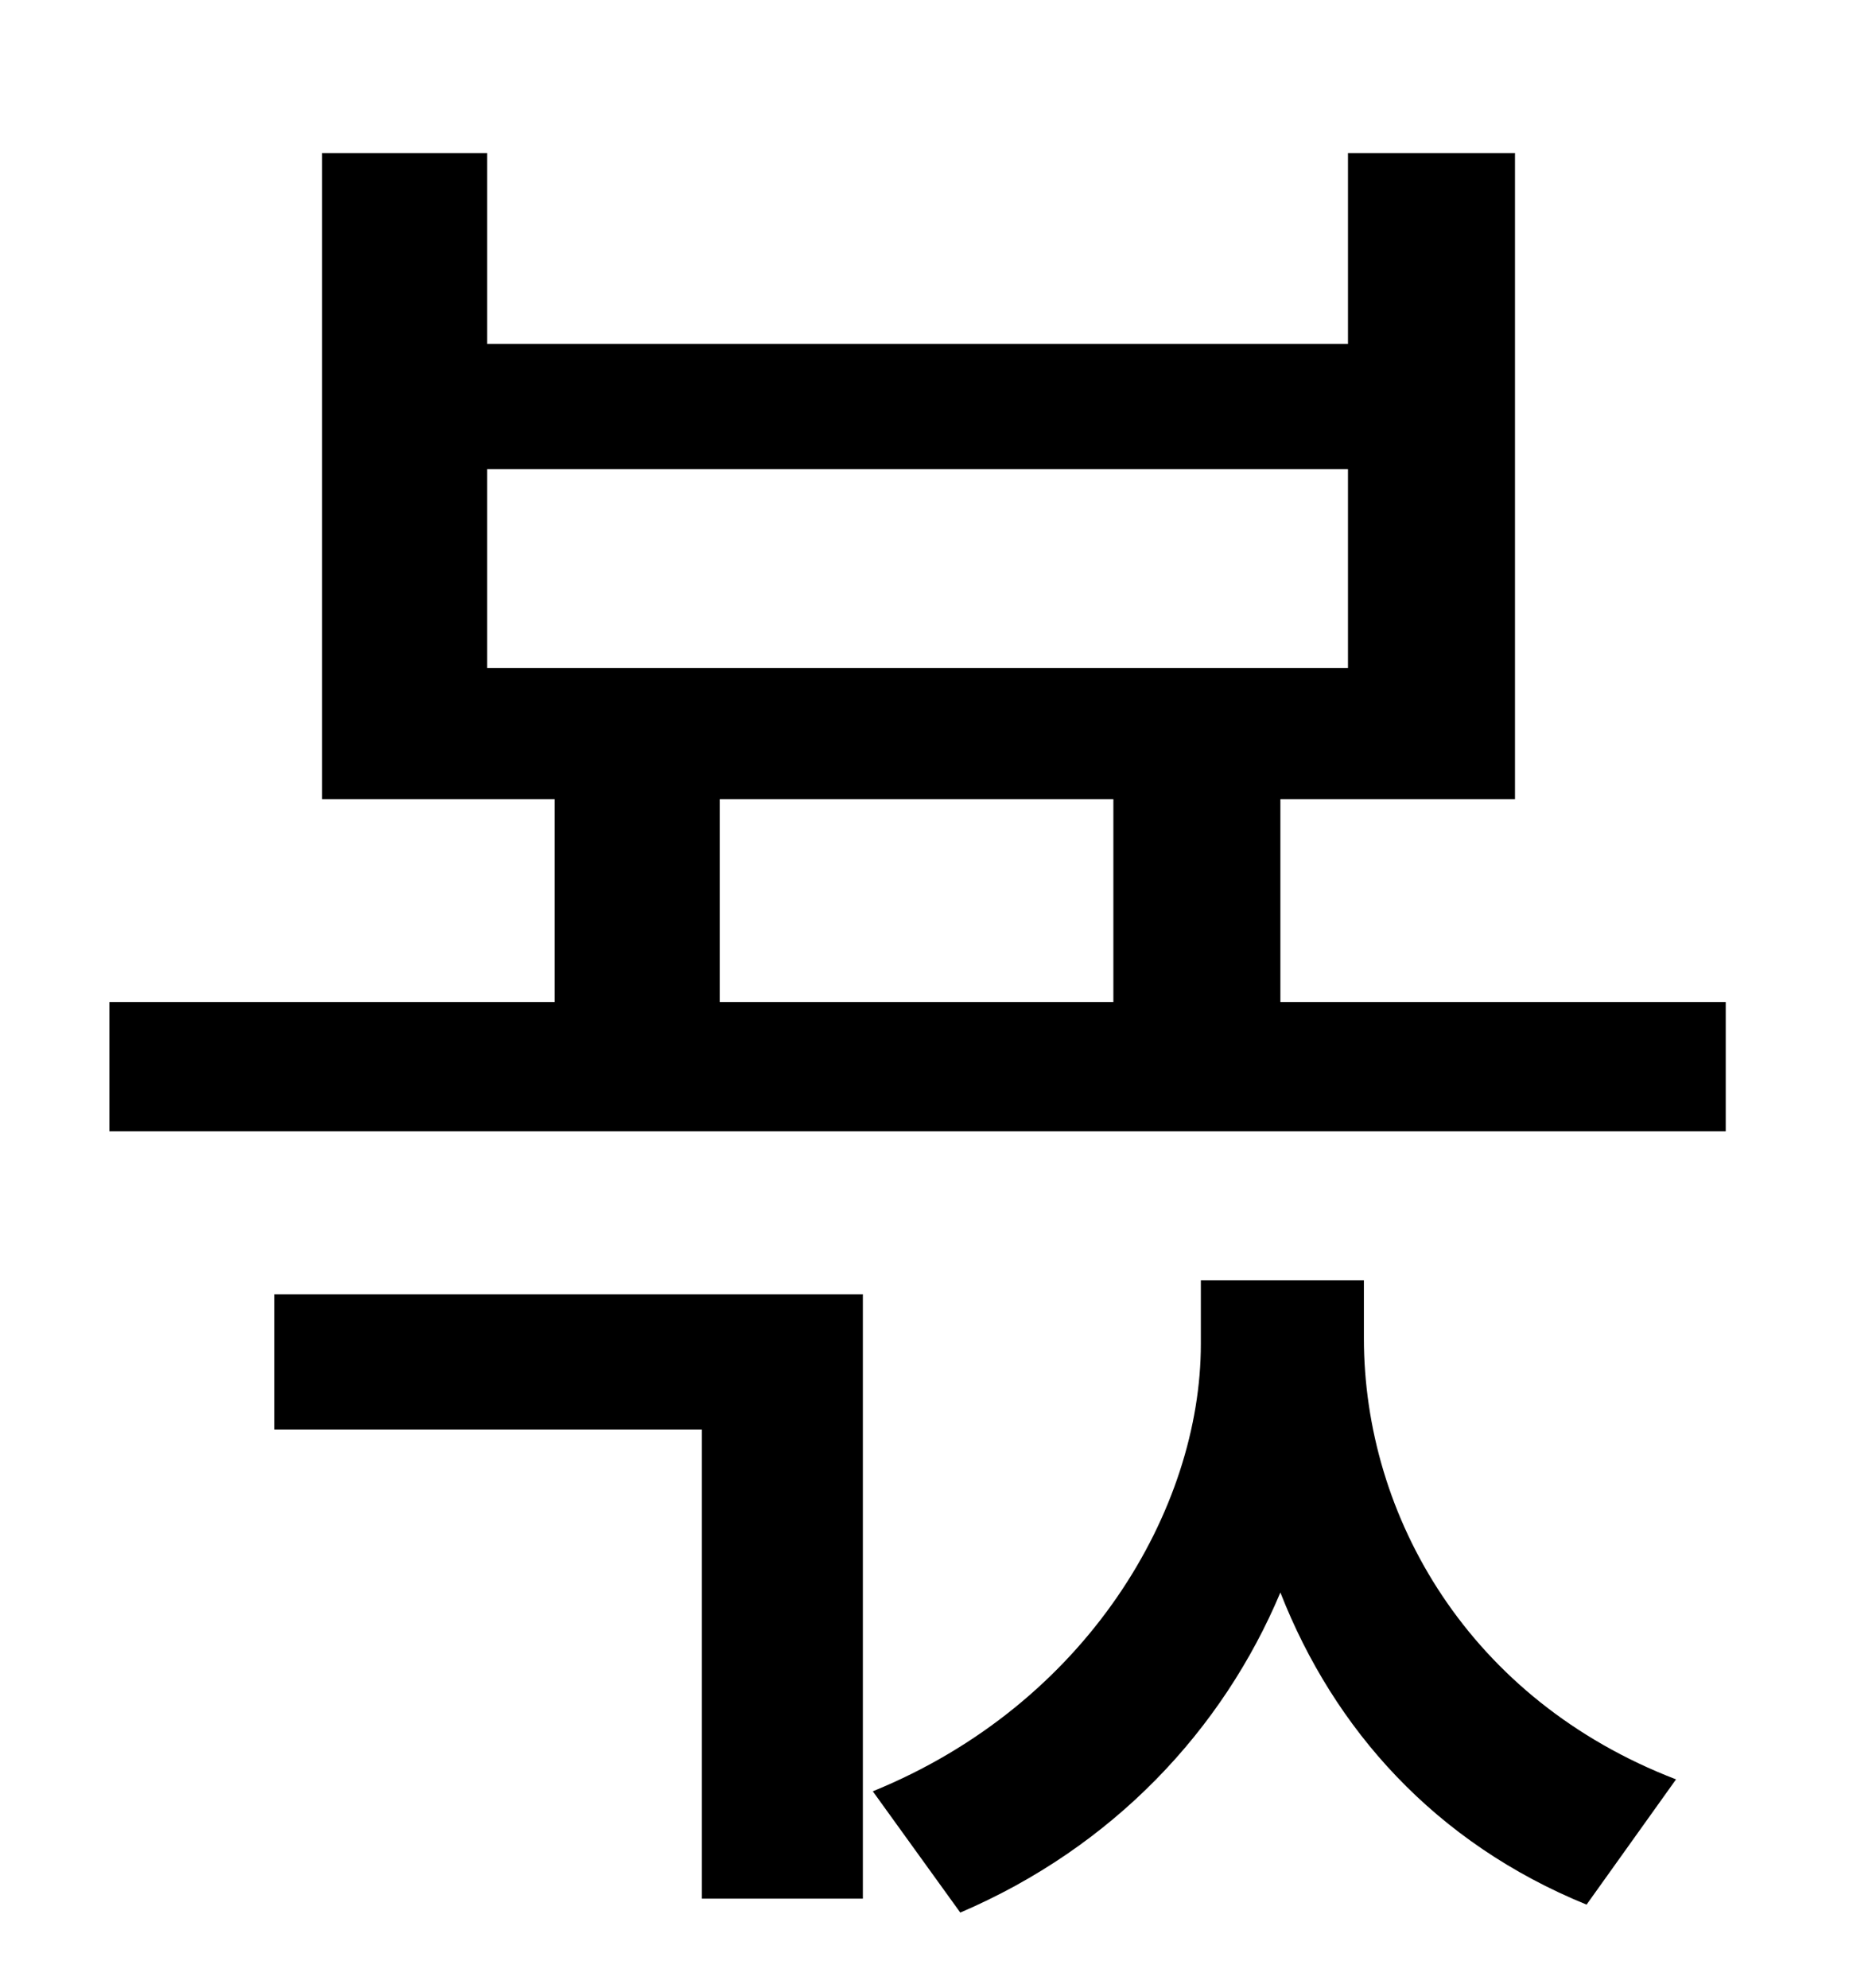 <?xml version="1.0" standalone="no"?>
<!DOCTYPE svg PUBLIC "-//W3C//DTD SVG 1.1//EN" "http://www.w3.org/Graphics/SVG/1.1/DTD/svg11.dtd" >
<svg xmlns="http://www.w3.org/2000/svg" xmlns:xlink="http://www.w3.org/1999/xlink" version="1.1" viewBox="-10 0 930 1000">
   <path fill="currentColor"
d="M128 719v-68h296v304h-81v-236h-215zM676 644v29c0 90 53 182 157 222l-45 63c-76 -31 -127 -88 -154 -157c-29 69 -84 128 -161 161l-44 -61c108 -44 165 -142 165 -225v-32h82zM352 402v102h198v-102h-198zM235 236v100h433v-100h-433zM634 504h224v65h-813v-65h224
v-102h-117v-325h83v96h433v-96h84v325h-118v102z" />
</svg>
